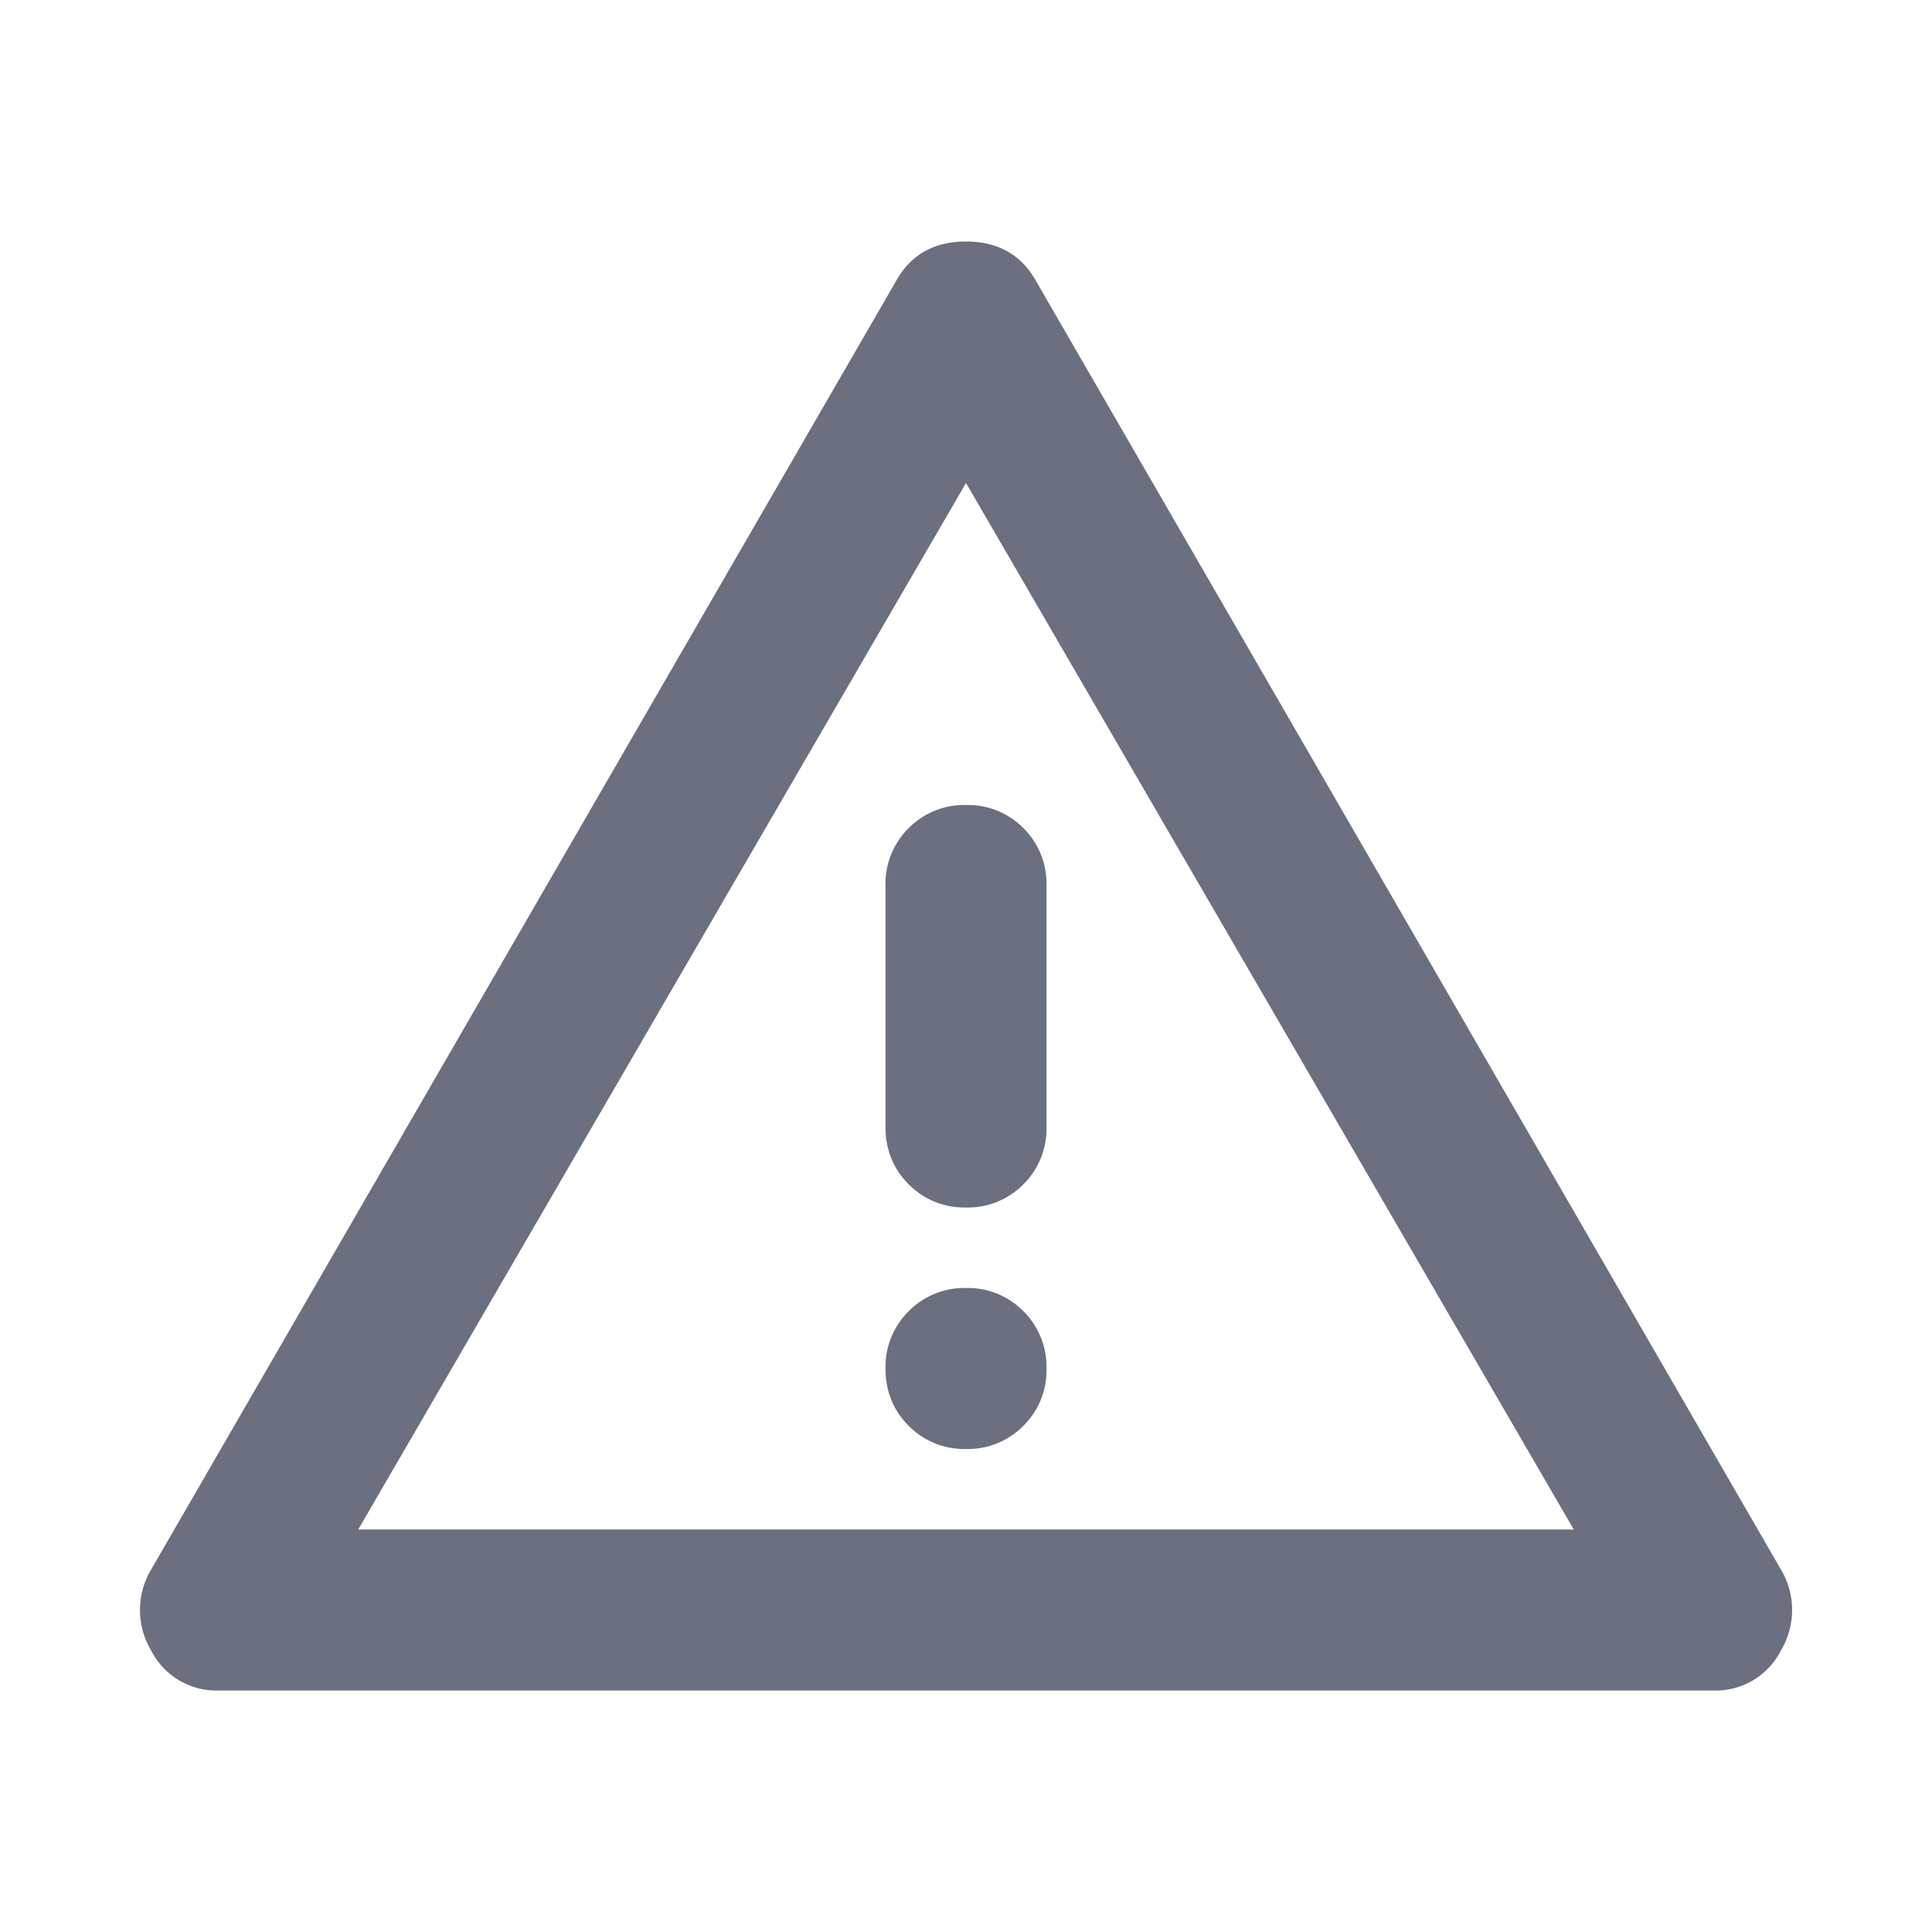 <svg xmlns="http://www.w3.org/2000/svg" width="24" height="24" fill="none"><path fill="#6B6F80" d="M2.726 21a.91.91 0 0 1-.85-.5.98.98 0 0 1 0-1l9.25-16Q11.4 3 12 3t.875.5l9.25 16a.98.98 0 0 1 0 1 .91.91 0 0 1-.85.5zM12 10a.97.97 0 0 0-.712.287A.97.97 0 0 0 11 11v3q0 .424.288.712A.97.97 0 0 0 12 15a.97.97 0 0 0 .713-.288A.97.97 0 0 0 13 14v-3a.97.97 0 0 0-.287-.713A.97.97 0 0 0 12 10m0 8a.97.97 0 0 0 .713-.288A.97.97 0 0 0 13 17a.97.97 0 0 0-.287-.712A.97.97 0 0 0 12 16a.97.97 0 0 0-.712.288A.97.97 0 0 0 11 17q0 .424.288.712A.97.97 0 0 0 12 18m-7.55 1h15.1L12 6z"/></svg>